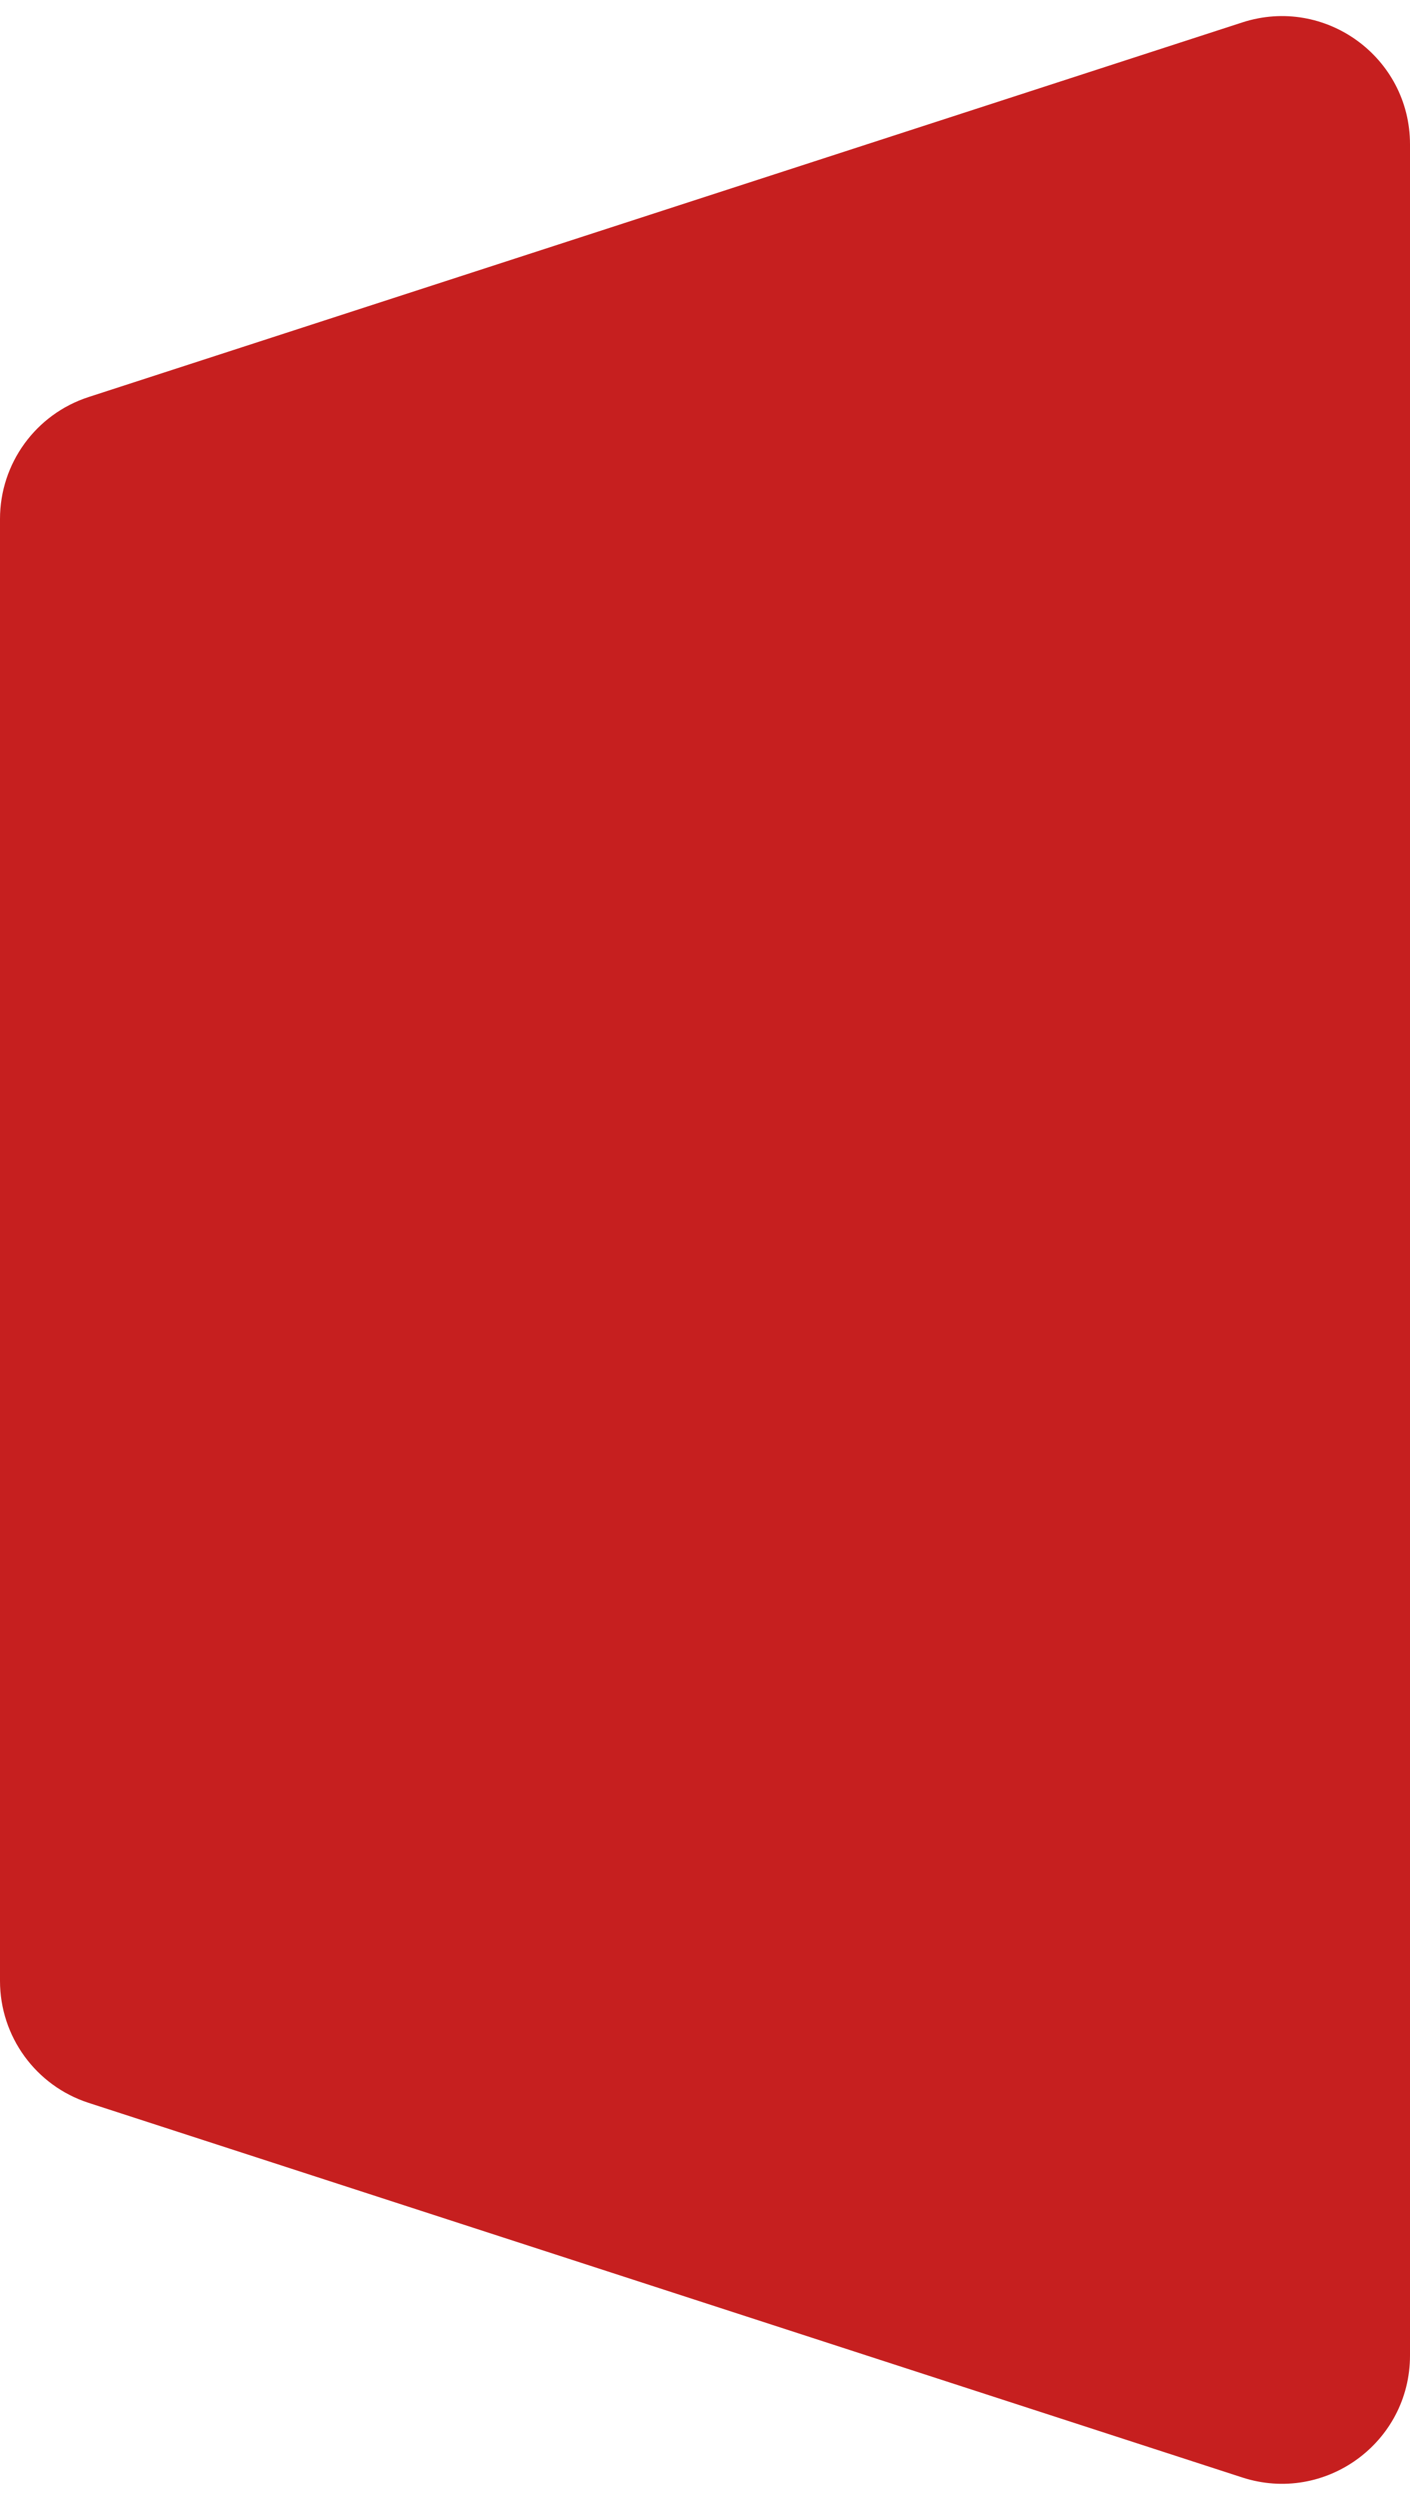 <svg width="44" height="78" viewBox="0 0 44 78" fill="none" xmlns="http://www.w3.org/2000/svg">
<path d="M0 16.193C0 14.459 1.116 12.923 2.765 12.388L38.765 0.7C41.349 -0.139 44 1.787 44 4.504V73.496C44 76.213 41.349 78.139 38.765 77.3L2.765 65.612C1.116 65.077 0 63.541 0 61.807V16.193Z" fill="#C61F1F"/>
</svg>

